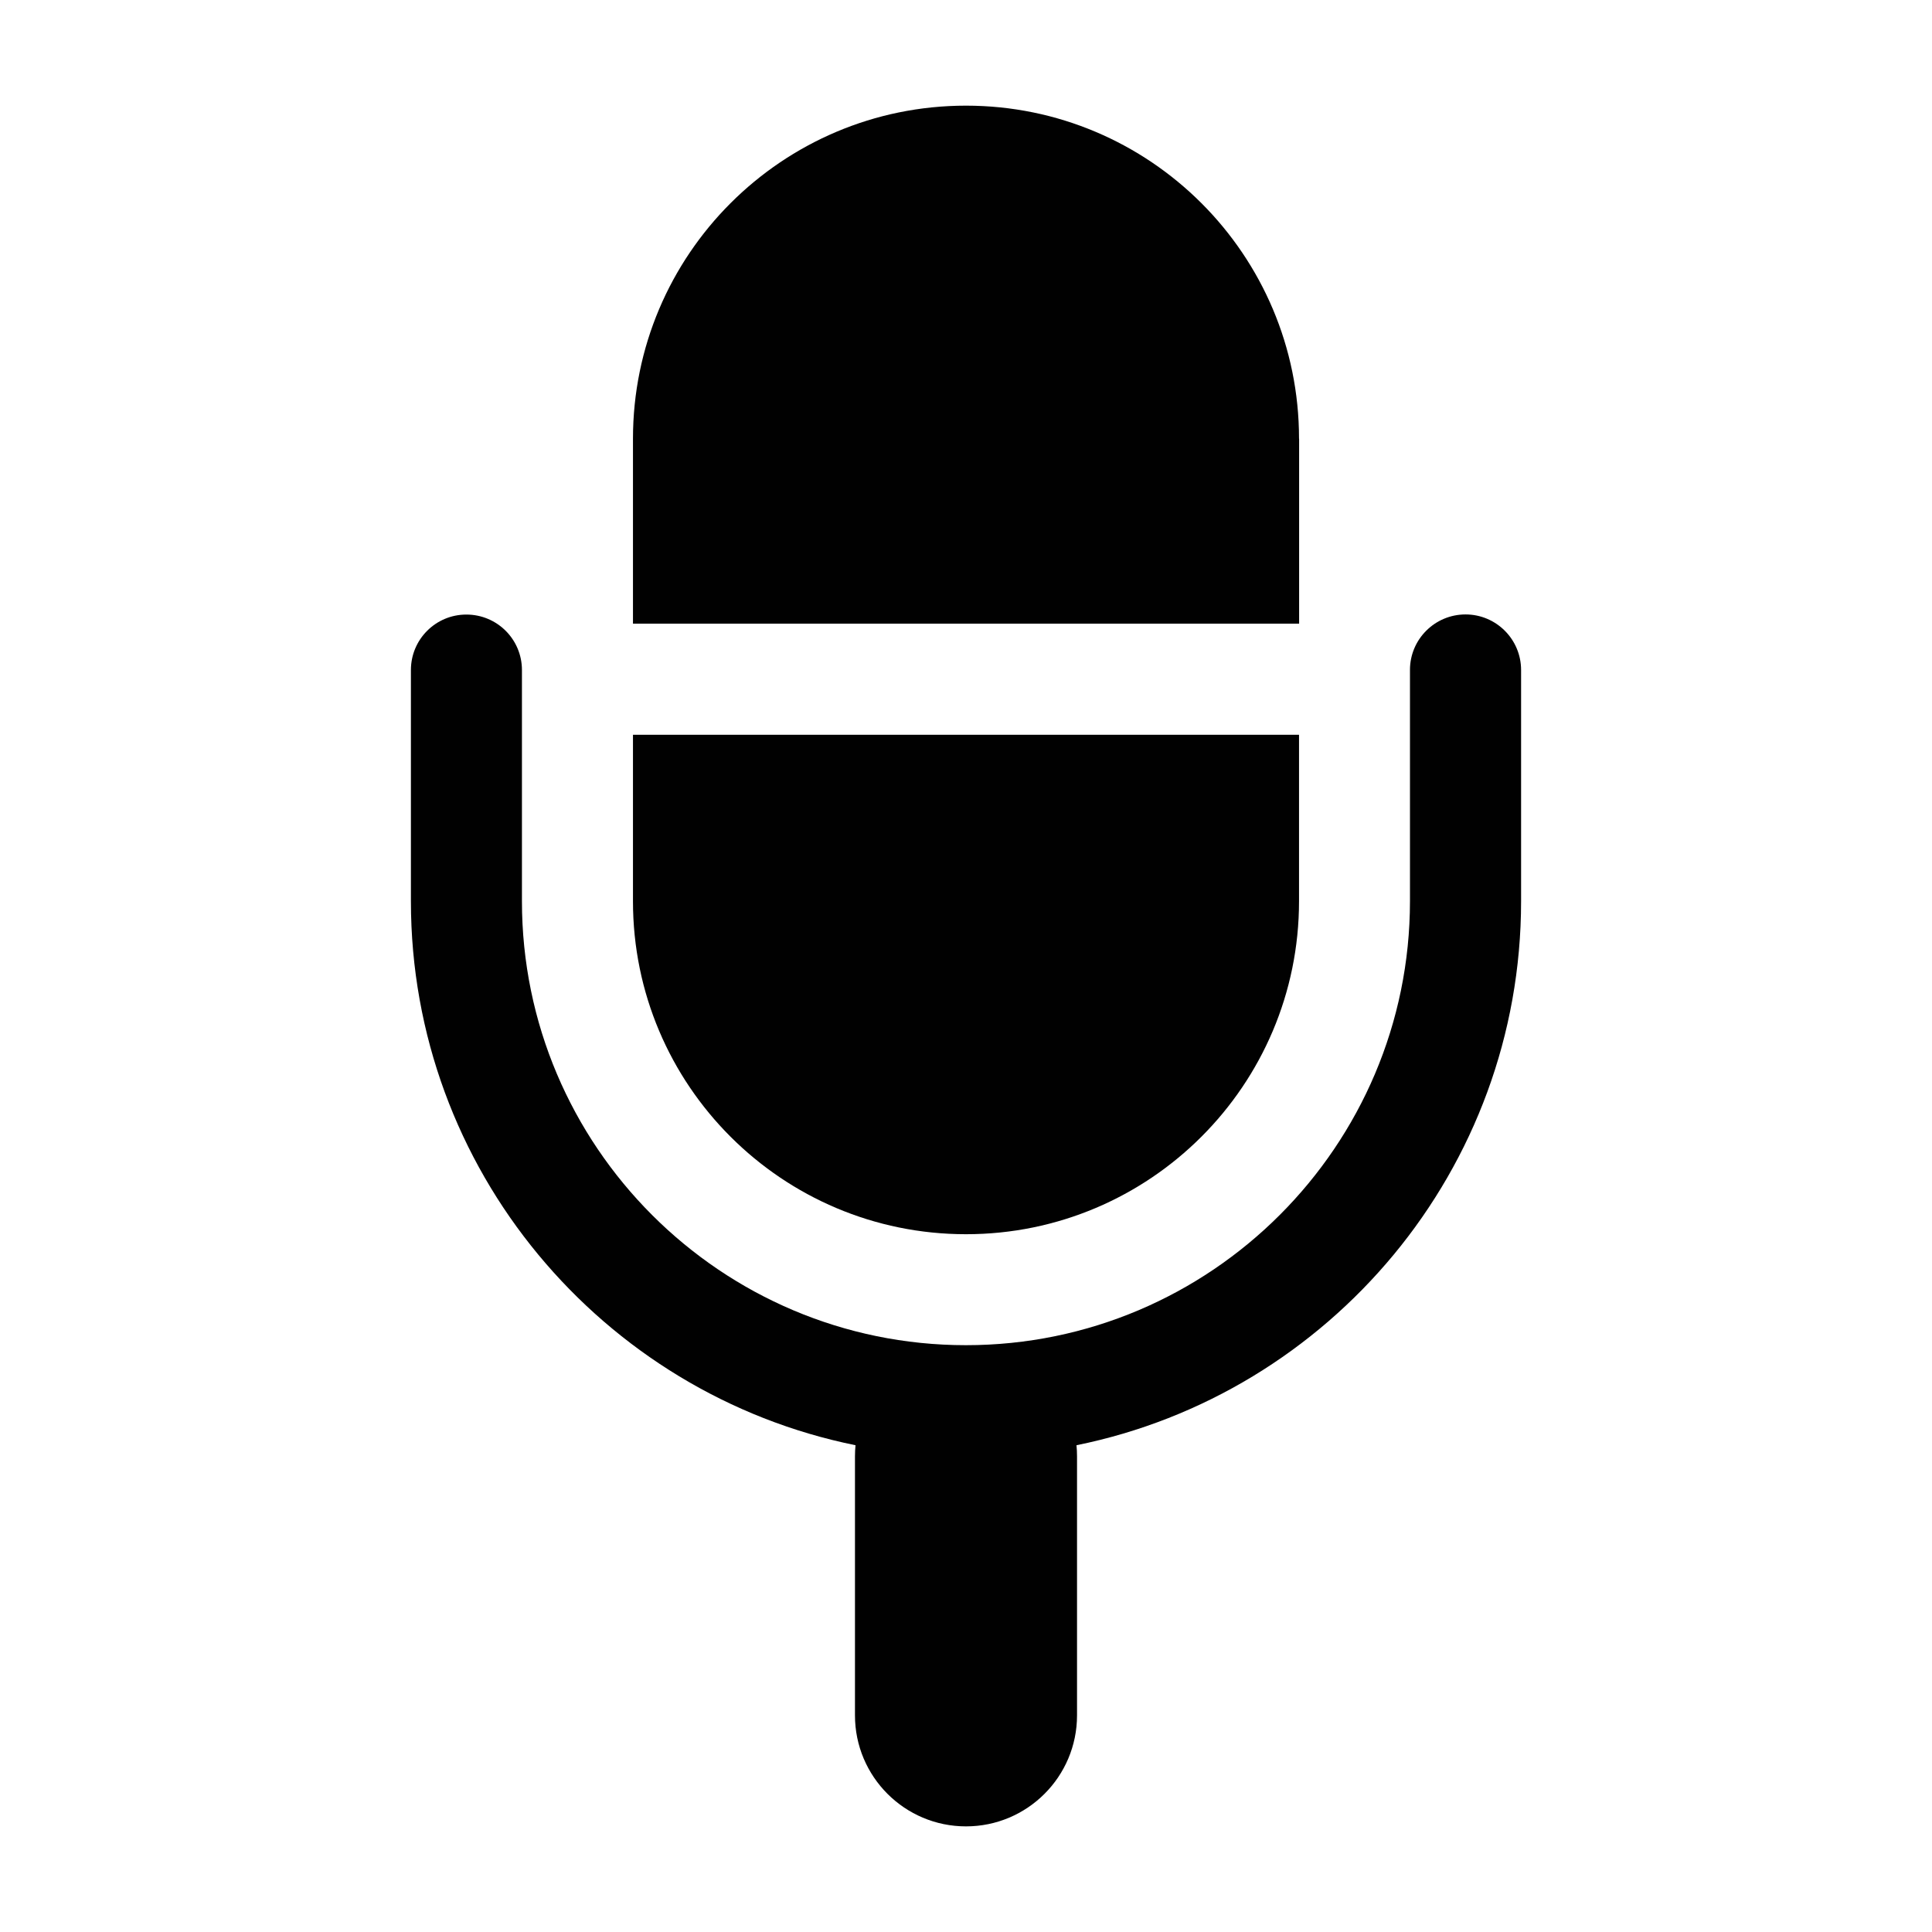 <?xml version="1.0" encoding="iso-8859-1"?>
<!-- Generator: Adobe Illustrator 15.0.0, SVG Export Plug-In . SVG Version: 6.00 Build 0)  -->
<!DOCTYPE svg PUBLIC "-//W3C//DTD SVG 1.1//EN" "http://www.w3.org/Graphics/SVG/1.1/DTD/svg11.dtd">
<svg version="1.1" id="Layer_1" xmlns="http://www.w3.org/2000/svg" xmlns:xlink="http://www.w3.org/1999/xlink" x="0px" y="0px"
	 width="64px" height="64px" viewBox="0 0 64 64" style="enable-background:new 0 0 64 64;" xml:space="preserve">
<g>
	<path style="fill:#010101;" d="M48.548,20.354c-1.015,0-1.841,0.822-1.841,1.838v7.659c0,8.111-6.6,14.71-14.71,14.71
		c-8.111,0-14.707-6.596-14.707-14.707v-7.659c0-1.015-0.823-1.837-1.841-1.837c-1.015,0-1.837,0.822-1.837,1.837v7.659
		c0,8.886,6.335,16.319,14.728,18.021c-0.012,0.122-0.018,0.243-0.018,0.368v8.58c0,2.031,1.647,3.678,3.678,3.678
		c2.03,0,3.678-1.647,3.678-3.678v-8.58c0-0.125-0.006-0.247-0.018-0.368c8.393-1.701,14.728-9.135,14.728-18.021v-7.659
		C50.388,21.179,49.563,20.354,48.548,20.354z"/>
	<path style="fill:#010101;" d="M43.032,14.532C43.032,8.44,38.092,3.5,32,3.5c-6.092,0-11.032,4.94-11.032,11.032v6.127h22.067
		v-6.127H43.032z"/>
	<path style="fill:#010101;" d="M32,40.885c6.092,0,11.032-4.94,11.032-11.032v-5.513H20.968v5.516
		C20.968,35.948,25.908,40.885,32,40.885z"/>
</g>
</svg>

